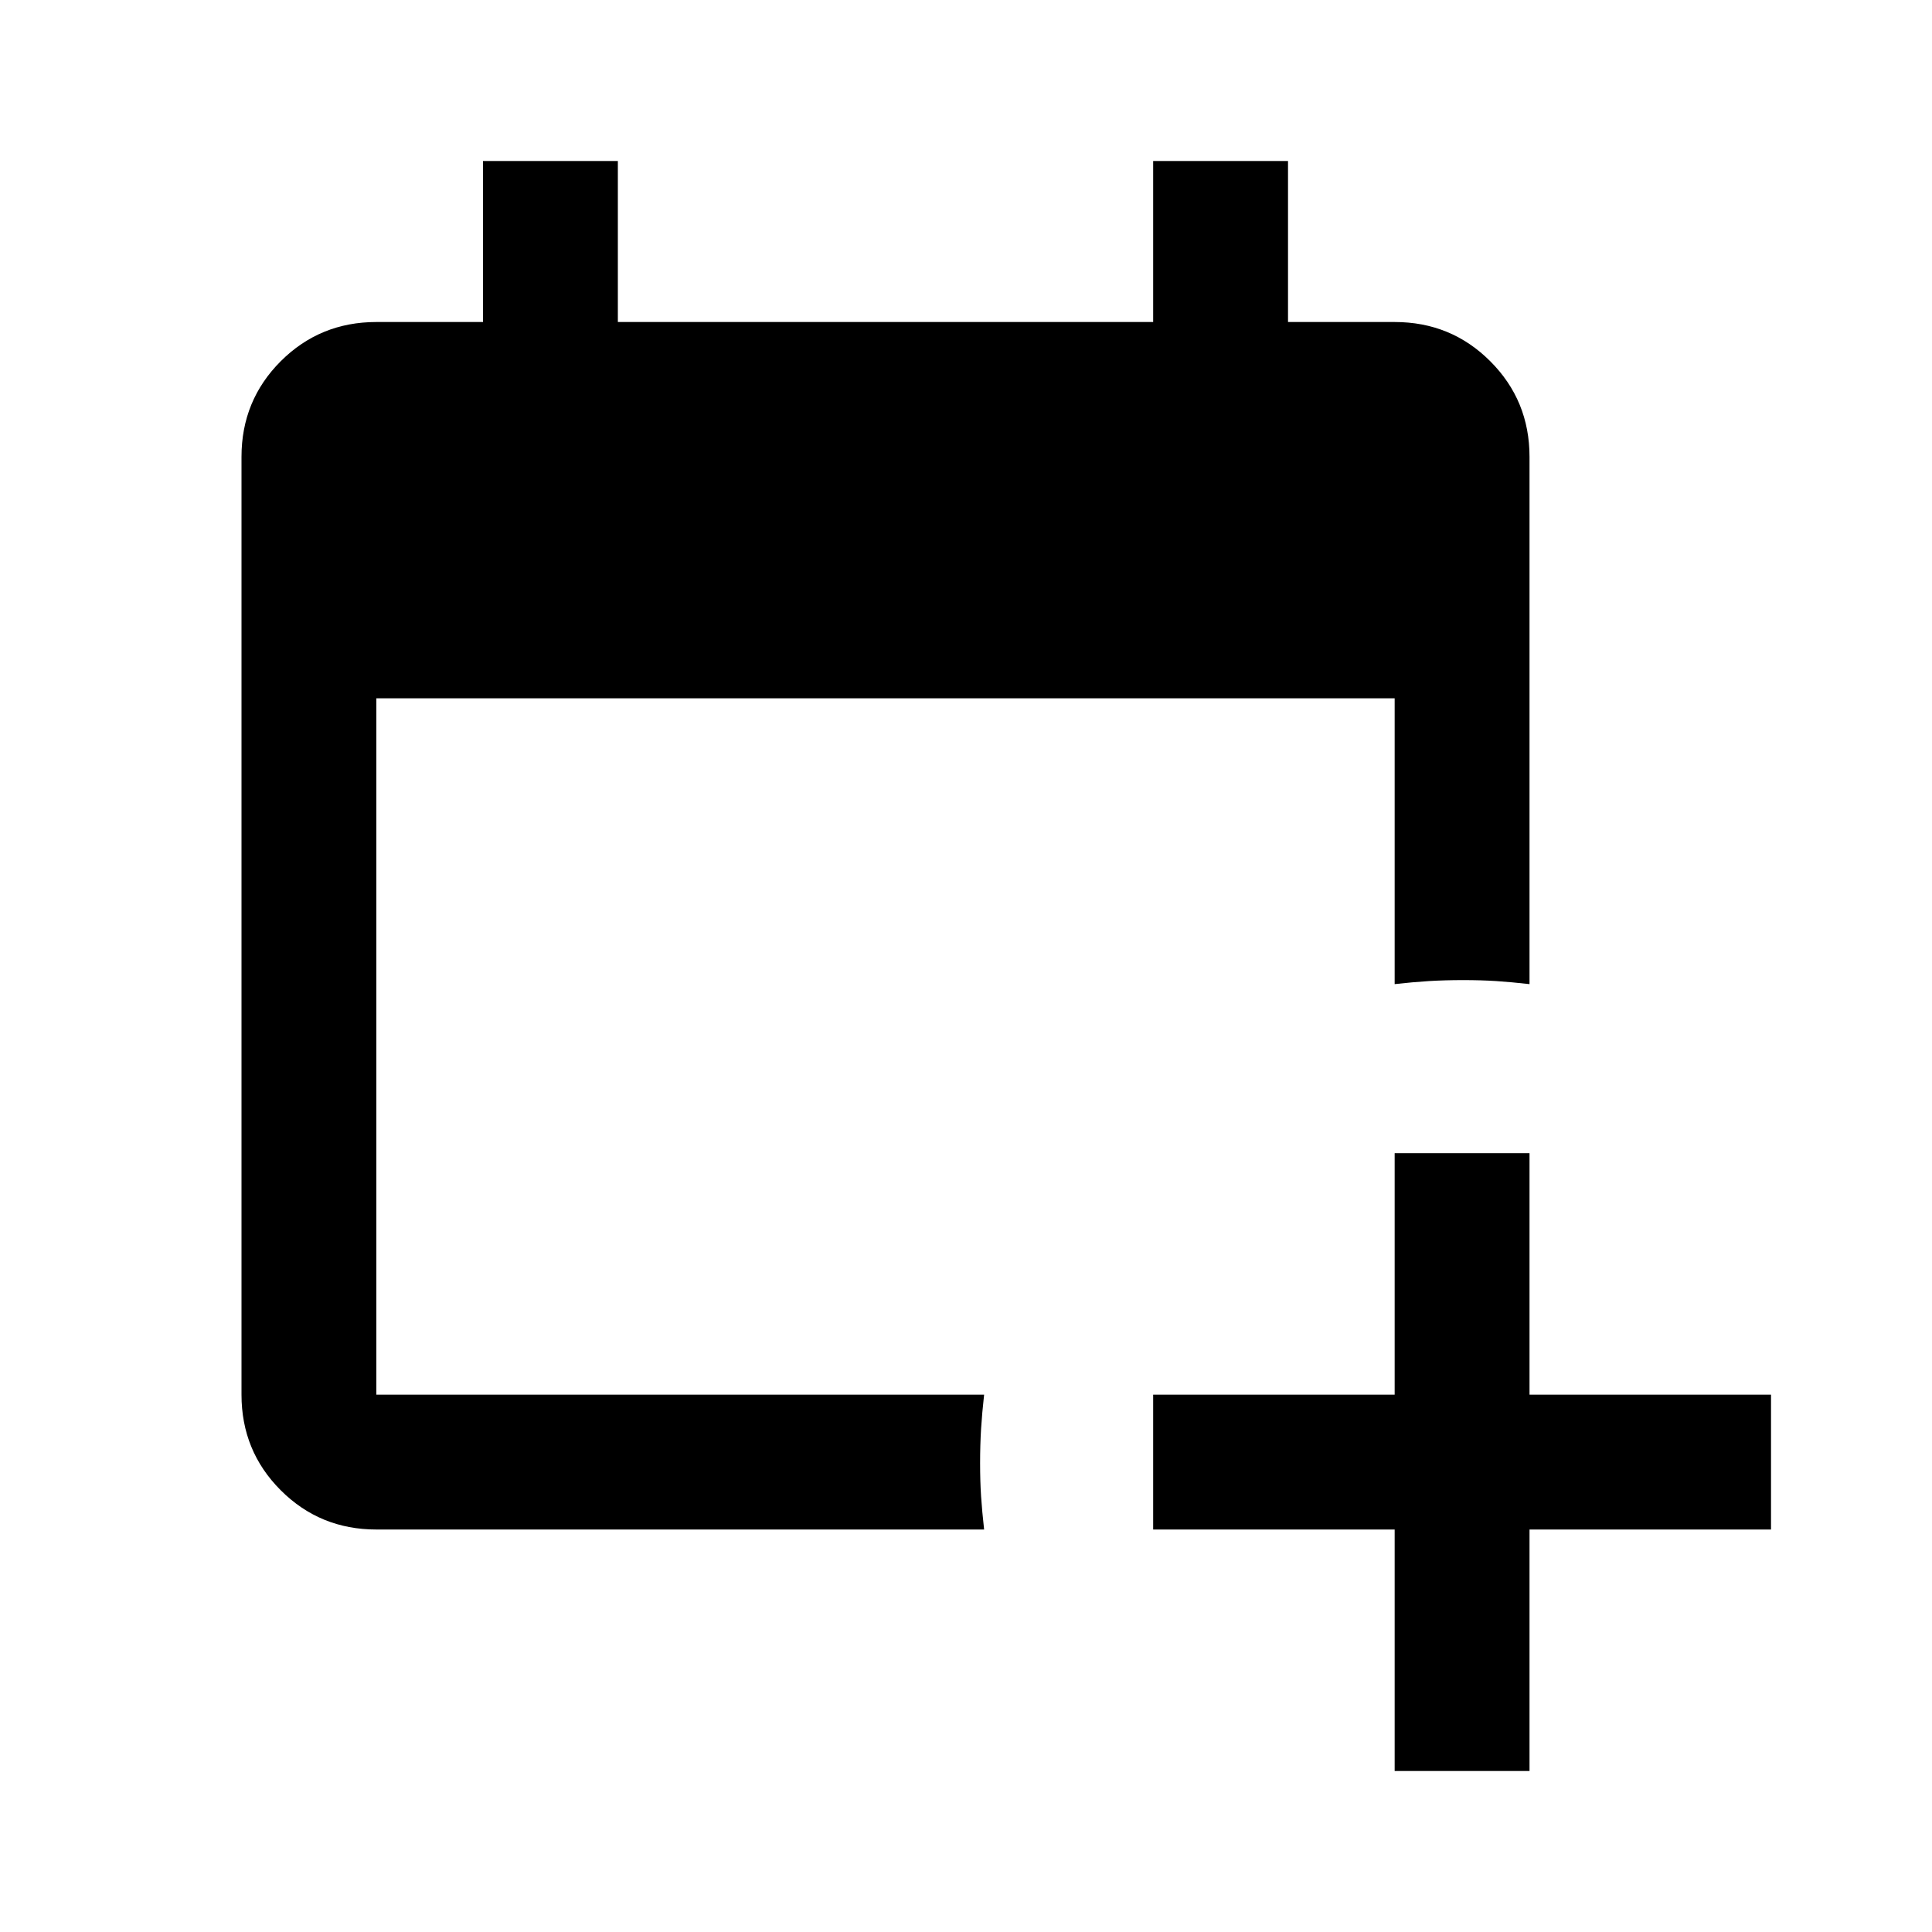 <svg xmlns="http://www.w3.org/2000/svg" height="40" width="40"><path d="M20.375 31.667H7.792q-1.167 0-1.98-.813Q5 30.042 5 28.875V9.458q0-1.166.812-1.979.813-.812 1.98-.812H10V3.333h2.792v3.334h11.083V3.333h2.792v3.334h2.208q1.167 0 1.979.812.813.813.813 1.979v10.917q-.375-.042-.688-.063-.312-.02-.687-.02-.375 0-.709.02-.333.021-.708.063v-5.917H7.792v14.417h12.583q-.042.375-.063.708-.02.334-.02.709 0 .375.02.687.021.313.063.688Zm8.5 5v-5h-5v-2.792h5v-5h2.792v5h5v2.792h-5v5Z"/></svg>